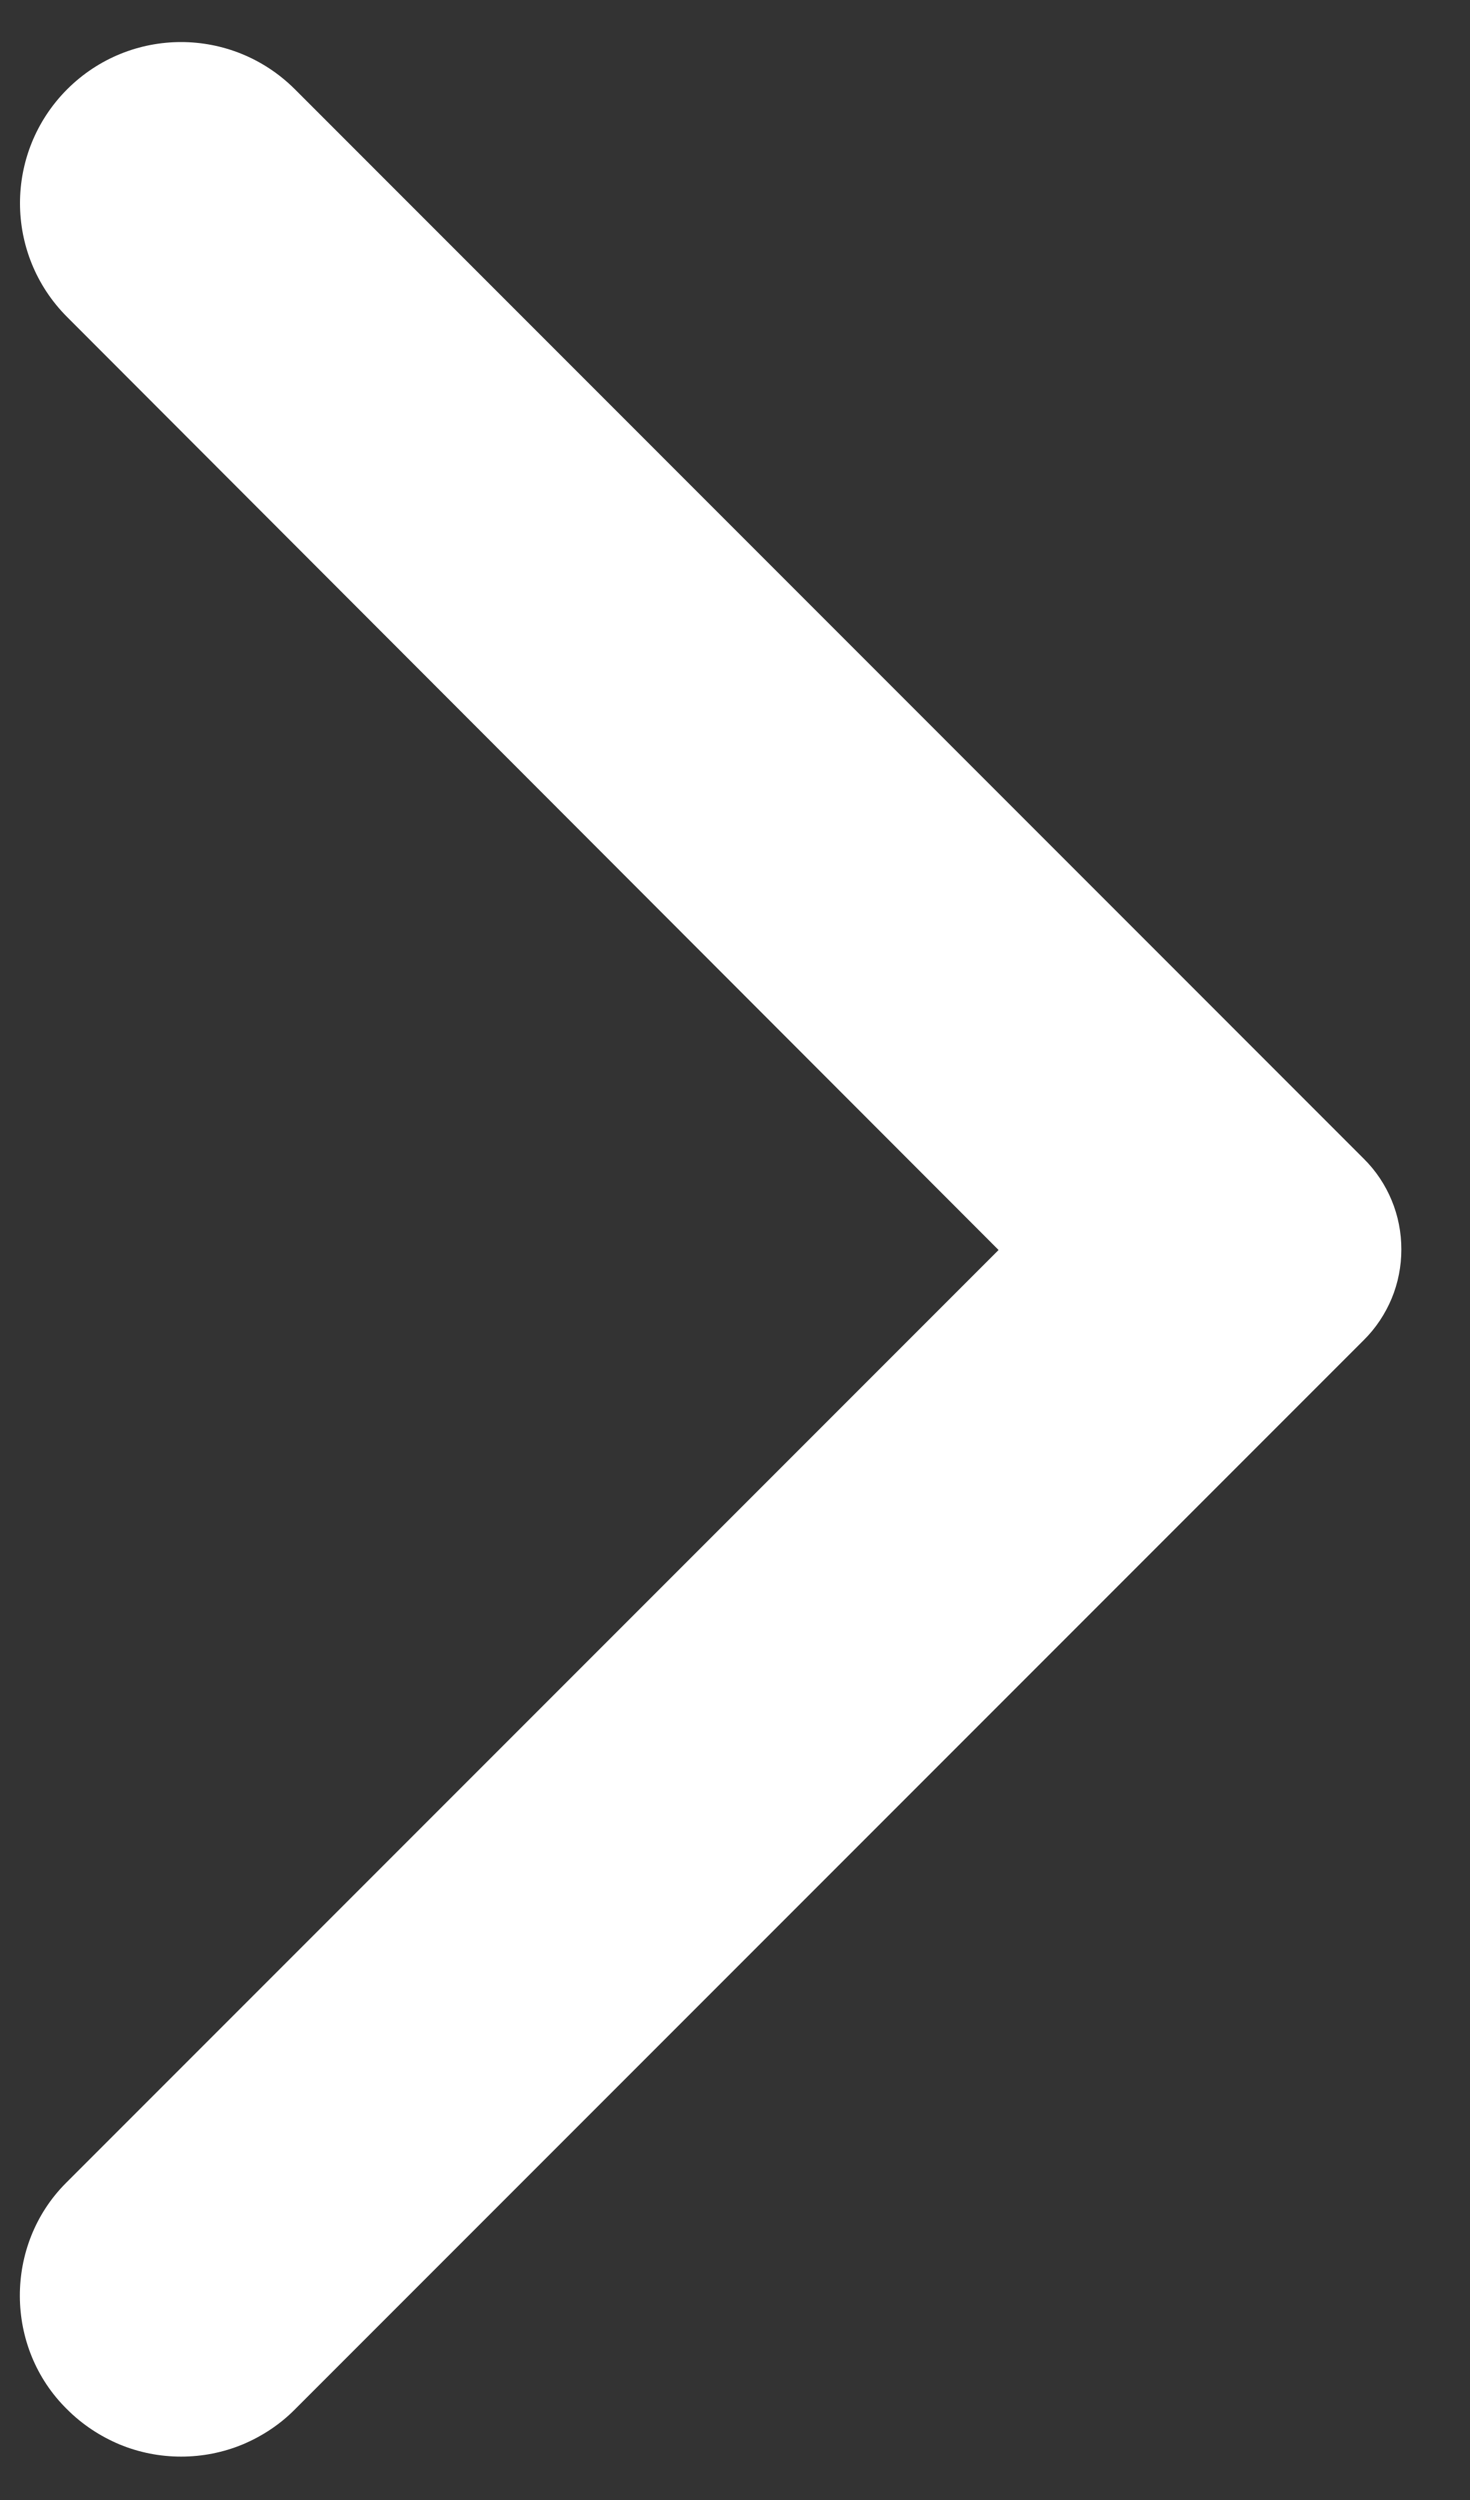 <svg width="10" height="17" viewBox="0 0 10 17" fill="none" xmlns="http://www.w3.org/2000/svg">
<rect x="0" y="0" width="10" height="17" fill="#333333" stroke="none"/>
<path d="M0.457 16.384C0.559 16.486 0.68 16.566 0.813 16.622C0.946 16.677 1.088 16.705 1.232 16.705C1.376 16.705 1.518 16.677 1.651 16.622C1.784 16.566 1.905 16.486 2.006 16.384L9.277 9.113C9.359 9.032 9.423 8.935 9.467 8.83C9.511 8.724 9.533 8.61 9.533 8.496C9.533 8.381 9.511 8.268 9.467 8.162C9.423 8.056 9.359 7.96 9.277 7.879L2.006 0.607C1.577 0.179 0.886 0.179 0.457 0.607C0.029 1.036 0.029 1.728 0.457 2.156L6.793 8.5L0.449 14.844C0.029 15.264 0.029 15.964 0.457 16.384Z" fill="white"/>
</svg>

